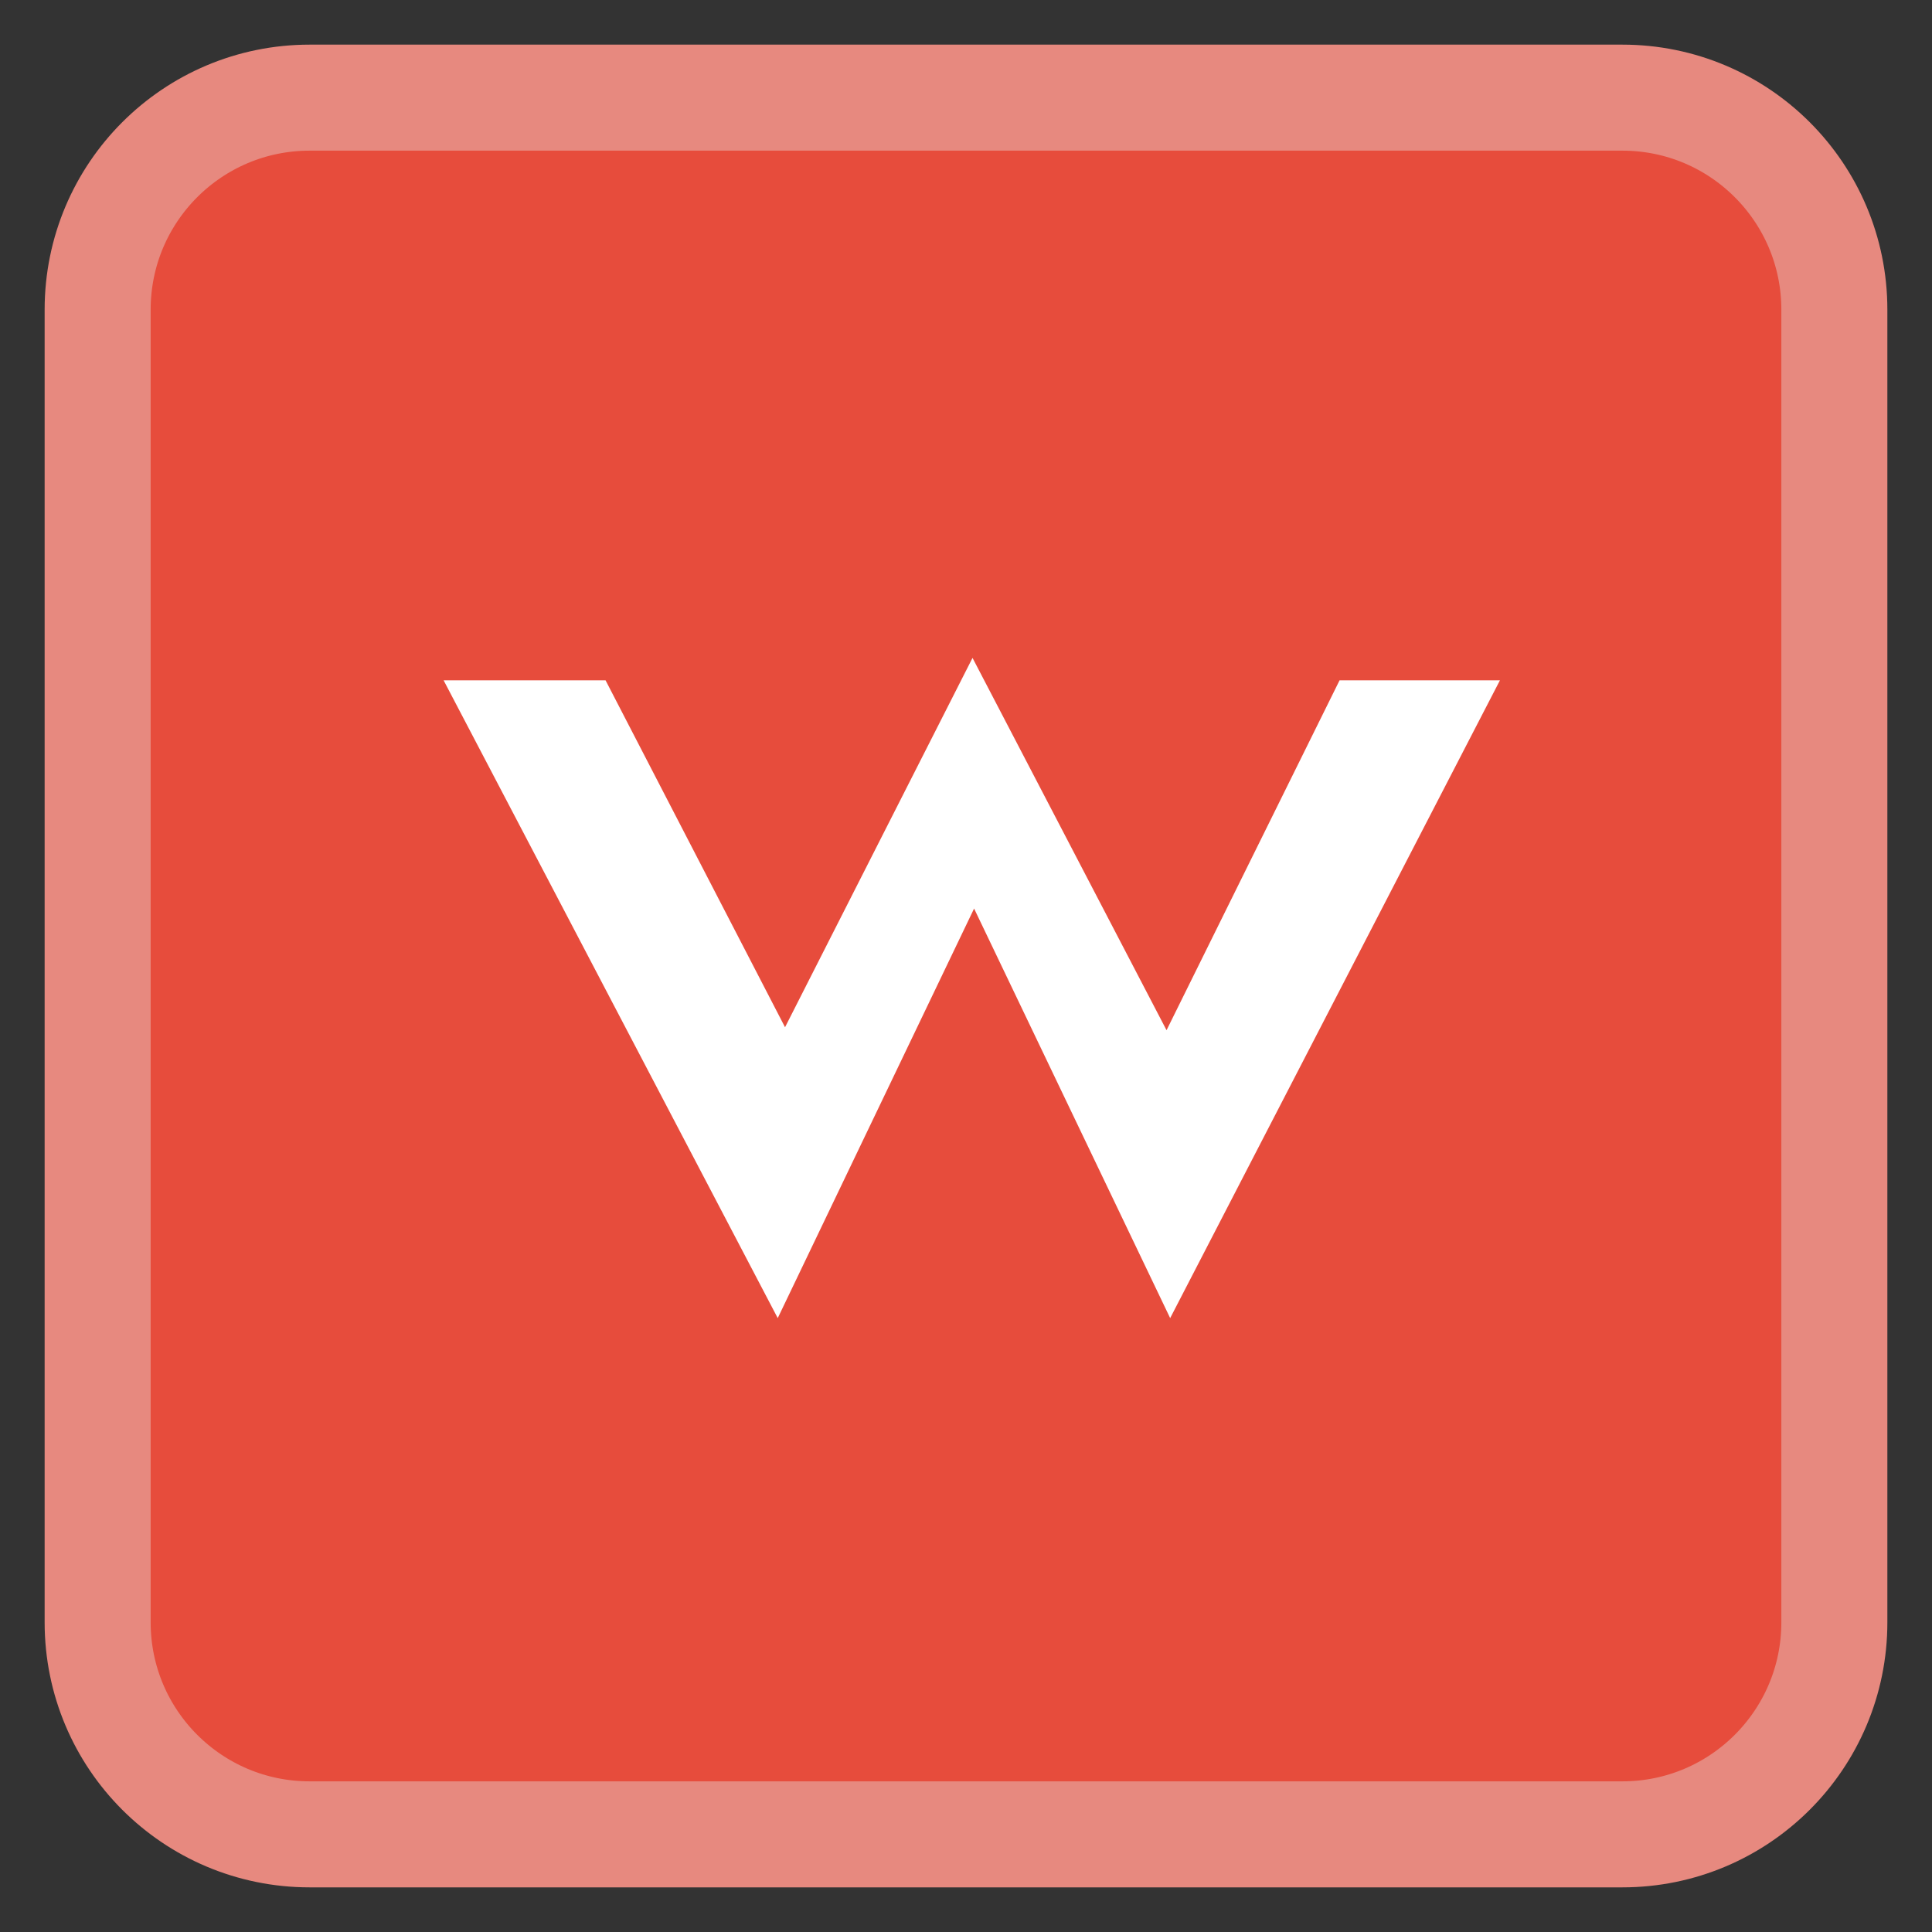 
<svg xmlns="http://www.w3.org/2000/svg" xmlns:xlink="http://www.w3.org/1999/xlink" width="96px" height="96px" viewBox="0 0 96 96" version="1.1">
<rect x="0" y="0" width="96" height="96" fill="#333333" stroke="none"/>
<g id="surface1">
<path style="fill-rule:nonzero;fill:rgb(90.588%,29.804%,23.529%);fill-opacity:1;stroke-width:2.634;stroke-linecap:butt;stroke-linejoin:miter;stroke:rgb(90.588%,53.725%,49.804%);stroke-opacity:1;stroke-miterlimit:4;" d="M 7.693 2.426 L 40.307 2.426 C 43.217 2.426 45.574 4.783 45.574 7.693 L 45.574 40.307 C 45.574 43.217 43.217 45.574 40.307 45.574 L 7.693 45.574 C 4.783 45.574 2.426 43.217 2.426 40.307 L 2.426 7.693 C 2.426 4.783 4.783 2.426 7.693 2.426 Z M 7.693 2.426 " transform="matrix(2,0,0,2,0,0)"/>
<path style=" stroke:none;fill-rule:nonzero;fill:rgb(100%,100%,100%);fill-opacity:1;" d="M 22.043 33.805 L 30.09 33.805 L 39.008 51.043 L 48.324 32.691 L 57.965 51.191 L 66.562 33.805 L 74.531 33.805 L 58.145 65.496 L 48.402 45.145 L 38.645 65.496 Z M 22.043 33.805 "/>
</g>
</svg>
